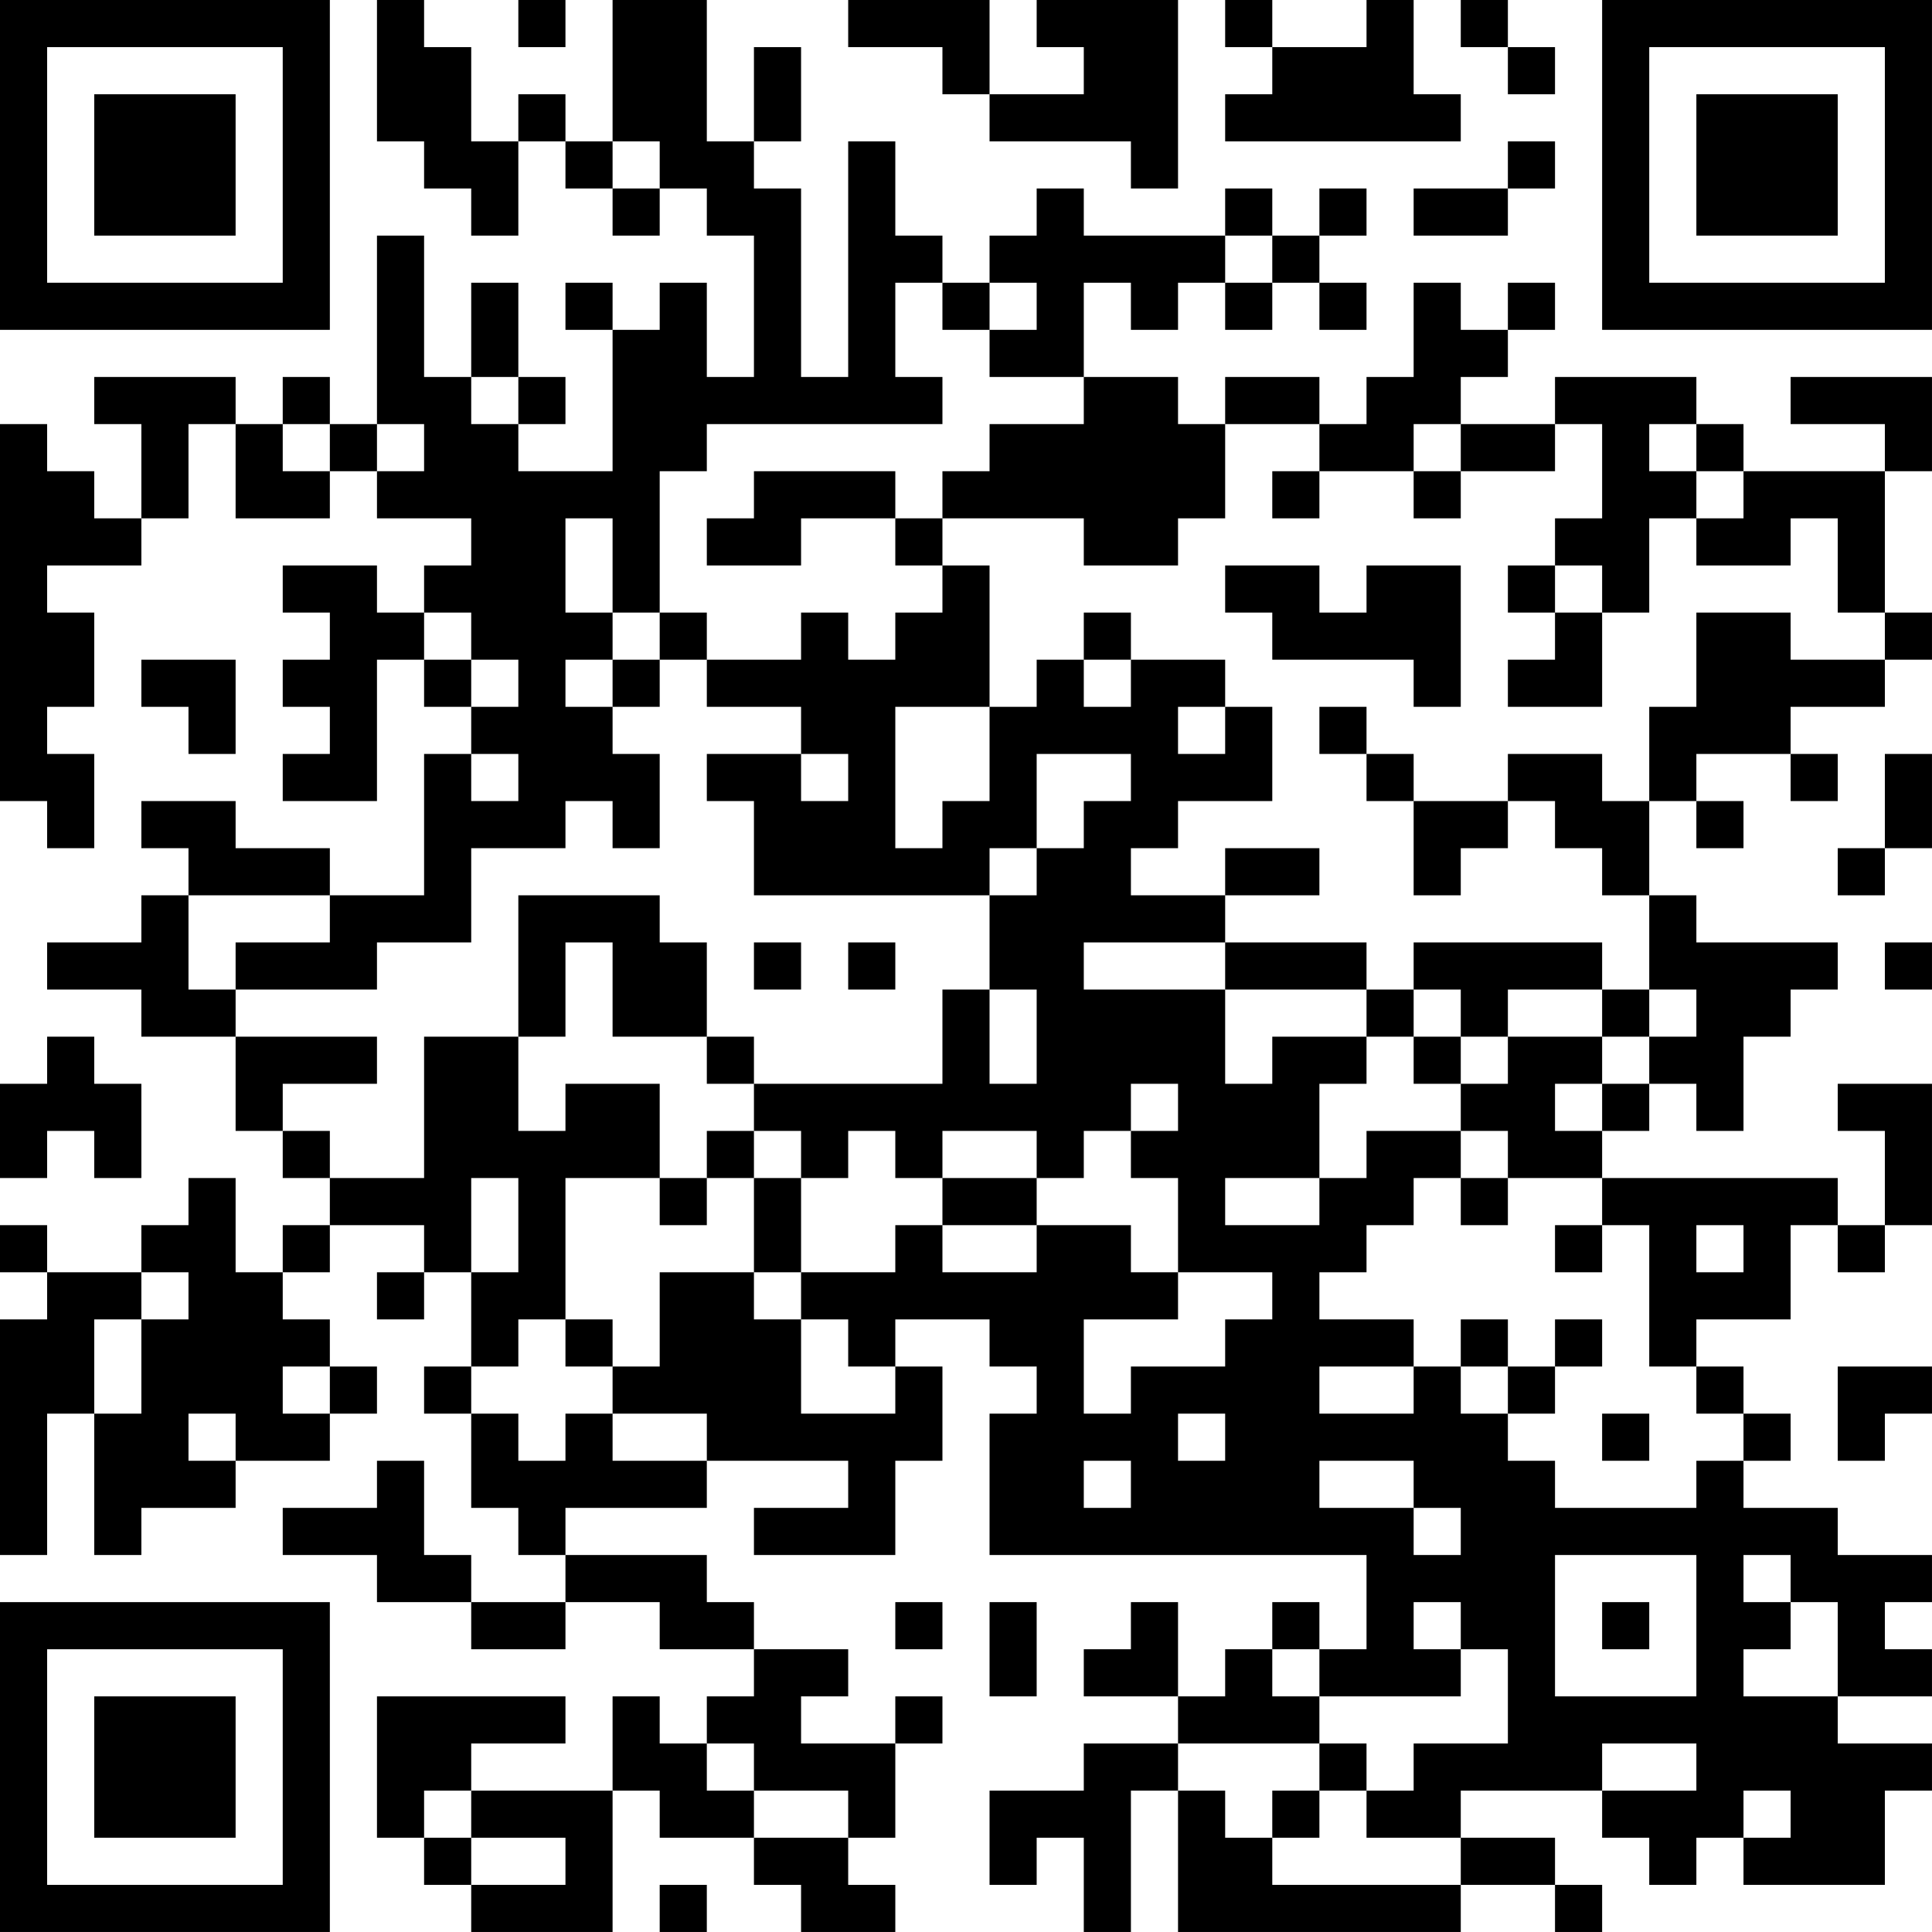 <?xml version="1.0" encoding="UTF-8"?>
<svg xmlns="http://www.w3.org/2000/svg" version="1.1" width="200" height="200" viewBox="0 0 200 200"><rect x="0" y="0" width="200" height="200" fill="#ffffff"/><g transform="scale(4.878)"><g transform="translate(0,0)"><path fill-rule="evenodd" d="M8 0L8 3L9 3L9 4L10 4L10 5L11 5L11 3L12 3L12 4L13 4L13 5L14 5L14 4L15 4L15 5L16 5L16 8L15 8L15 6L14 6L14 7L13 7L13 6L12 6L12 7L13 7L13 10L11 10L11 9L12 9L12 8L11 8L11 6L10 6L10 8L9 8L9 5L8 5L8 9L7 9L7 8L6 8L6 9L5 9L5 8L2 8L2 9L3 9L3 11L2 11L2 10L1 10L1 9L0 9L0 17L1 17L1 18L2 18L2 16L1 16L1 15L2 15L2 13L1 13L1 12L3 12L3 11L4 11L4 9L5 9L5 11L7 11L7 10L8 10L8 11L10 11L10 12L9 12L9 13L8 13L8 12L6 12L6 13L7 13L7 14L6 14L6 15L7 15L7 16L6 16L6 17L8 17L8 14L9 14L9 15L10 15L10 16L9 16L9 19L7 19L7 18L5 18L5 17L3 17L3 18L4 18L4 19L3 19L3 20L1 20L1 21L3 21L3 22L5 22L5 24L6 24L6 25L7 25L7 26L6 26L6 27L5 27L5 25L4 25L4 26L3 26L3 27L1 27L1 26L0 26L0 27L1 27L1 28L0 28L0 33L1 33L1 30L2 30L2 33L3 33L3 32L5 32L5 31L7 31L7 30L8 30L8 29L7 29L7 28L6 28L6 27L7 27L7 26L9 26L9 27L8 27L8 28L9 28L9 27L10 27L10 29L9 29L9 30L10 30L10 32L11 32L11 33L12 33L12 34L10 34L10 33L9 33L9 31L8 31L8 32L6 32L6 33L8 33L8 34L10 34L10 35L12 35L12 34L14 34L14 35L16 35L16 36L15 36L15 37L14 37L14 36L13 36L13 38L10 38L10 37L12 37L12 36L8 36L8 39L9 39L9 40L10 40L10 41L13 41L13 38L14 38L14 39L16 39L16 40L17 40L17 41L19 41L19 40L18 40L18 39L19 39L19 37L20 37L20 36L19 36L19 37L17 37L17 36L18 36L18 35L16 35L16 34L15 34L15 33L12 33L12 32L15 32L15 31L18 31L18 32L16 32L16 33L19 33L19 31L20 31L20 29L19 29L19 28L21 28L21 29L22 29L22 30L21 30L21 33L29 33L29 35L28 35L28 34L27 34L27 35L26 35L26 36L25 36L25 34L24 34L24 35L23 35L23 36L25 36L25 37L23 37L23 38L21 38L21 40L22 40L22 39L23 39L23 41L24 41L24 38L25 38L25 41L31 41L31 40L33 40L33 41L34 41L34 40L33 40L33 39L31 39L31 38L34 38L34 39L35 39L35 40L36 40L36 39L37 39L37 40L40 40L40 38L41 38L41 37L39 37L39 36L41 36L41 35L40 35L40 34L41 34L41 33L39 33L39 32L37 32L37 31L38 31L38 30L37 30L37 29L36 29L36 28L38 28L38 26L39 26L39 27L40 27L40 26L41 26L41 23L39 23L39 24L40 24L40 26L39 26L39 25L34 25L34 24L35 24L35 23L36 23L36 24L37 24L37 22L38 22L38 21L39 21L39 20L36 20L36 19L35 19L35 17L36 17L36 18L37 18L37 17L36 17L36 16L38 16L38 17L39 17L39 16L38 16L38 15L40 15L40 14L41 14L41 13L40 13L40 10L41 10L41 8L38 8L38 9L40 9L40 10L37 10L37 9L36 9L36 8L33 8L33 9L31 9L31 8L32 8L32 7L33 7L33 6L32 6L32 7L31 7L31 6L30 6L30 8L29 8L29 9L28 9L28 8L26 8L26 9L25 9L25 8L23 8L23 6L24 6L24 7L25 7L25 6L26 6L26 7L27 7L27 6L28 6L28 7L29 7L29 6L28 6L28 5L29 5L29 4L28 4L28 5L27 5L27 4L26 4L26 5L23 5L23 4L22 4L22 5L21 5L21 6L20 6L20 5L19 5L19 3L18 3L18 8L17 8L17 4L16 4L16 3L17 3L17 1L16 1L16 3L15 3L15 0L13 0L13 3L12 3L12 2L11 2L11 3L10 3L10 1L9 1L9 0ZM11 0L11 1L12 1L12 0ZM18 0L18 1L20 1L20 2L21 2L21 3L24 3L24 4L25 4L25 0L22 0L22 1L23 1L23 2L21 2L21 0ZM26 0L26 1L27 1L27 2L26 2L26 3L31 3L31 2L30 2L30 0L29 0L29 1L27 1L27 0ZM31 0L31 1L32 1L32 2L33 2L33 1L32 1L32 0ZM13 3L13 4L14 4L14 3ZM32 3L32 4L30 4L30 5L32 5L32 4L33 4L33 3ZM26 5L26 6L27 6L27 5ZM19 6L19 8L20 8L20 9L15 9L15 10L14 10L14 13L13 13L13 11L12 11L12 13L13 13L13 14L12 14L12 15L13 15L13 16L14 16L14 18L13 18L13 17L12 17L12 18L10 18L10 20L8 20L8 21L5 21L5 20L7 20L7 19L4 19L4 21L5 21L5 22L8 22L8 23L6 23L6 24L7 24L7 25L9 25L9 22L11 22L11 24L12 24L12 23L14 23L14 25L12 25L12 28L11 28L11 29L10 29L10 30L11 30L11 31L12 31L12 30L13 30L13 31L15 31L15 30L13 30L13 29L14 29L14 27L16 27L16 28L17 28L17 30L19 30L19 29L18 29L18 28L17 28L17 27L19 27L19 26L20 26L20 27L22 27L22 26L24 26L24 27L25 27L25 28L23 28L23 30L24 30L24 29L26 29L26 28L27 28L27 27L25 27L25 25L24 25L24 24L25 24L25 23L24 23L24 24L23 24L23 25L22 25L22 24L20 24L20 25L19 25L19 24L18 24L18 25L17 25L17 24L16 24L16 23L20 23L20 21L21 21L21 23L22 23L22 21L21 21L21 19L22 19L22 18L23 18L23 17L24 17L24 16L22 16L22 18L21 18L21 19L16 19L16 17L15 17L15 16L17 16L17 17L18 17L18 16L17 16L17 15L15 15L15 14L17 14L17 13L18 13L18 14L19 14L19 13L20 13L20 12L21 12L21 15L19 15L19 18L20 18L20 17L21 17L21 15L22 15L22 14L23 14L23 15L24 15L24 14L26 14L26 15L25 15L25 16L26 16L26 15L27 15L27 17L25 17L25 18L24 18L24 19L26 19L26 20L23 20L23 21L26 21L26 23L27 23L27 22L29 22L29 23L28 23L28 25L26 25L26 26L28 26L28 25L29 25L29 24L31 24L31 25L30 25L30 26L29 26L29 27L28 27L28 28L30 28L30 29L28 29L28 30L30 30L30 29L31 29L31 30L32 30L32 31L33 31L33 32L36 32L36 31L37 31L37 30L36 30L36 29L35 29L35 26L34 26L34 25L32 25L32 24L31 24L31 23L32 23L32 22L34 22L34 23L33 23L33 24L34 24L34 23L35 23L35 22L36 22L36 21L35 21L35 19L34 19L34 18L33 18L33 17L32 17L32 16L34 16L34 17L35 17L35 15L36 15L36 13L38 13L38 14L40 14L40 13L39 13L39 11L38 11L38 12L36 12L36 11L37 11L37 10L36 10L36 9L35 9L35 10L36 10L36 11L35 11L35 13L34 13L34 12L33 12L33 11L34 11L34 9L33 9L33 10L31 10L31 9L30 9L30 10L28 10L28 9L26 9L26 11L25 11L25 12L23 12L23 11L20 11L20 10L21 10L21 9L23 9L23 8L21 8L21 7L22 7L22 6L21 6L21 7L20 7L20 6ZM10 8L10 9L11 9L11 8ZM6 9L6 10L7 10L7 9ZM8 9L8 10L9 10L9 9ZM16 10L16 11L15 11L15 12L17 12L17 11L19 11L19 12L20 12L20 11L19 11L19 10ZM27 10L27 11L28 11L28 10ZM30 10L30 11L31 11L31 10ZM26 12L26 13L27 13L27 14L30 14L30 15L31 15L31 12L29 12L29 13L28 13L28 12ZM32 12L32 13L33 13L33 14L32 14L32 15L34 15L34 13L33 13L33 12ZM9 13L9 14L10 14L10 15L11 15L11 14L10 14L10 13ZM14 13L14 14L13 14L13 15L14 15L14 14L15 14L15 13ZM23 13L23 14L24 14L24 13ZM3 14L3 15L4 15L4 16L5 16L5 14ZM28 15L28 16L29 16L29 17L30 17L30 19L31 19L31 18L32 18L32 17L30 17L30 16L29 16L29 15ZM10 16L10 17L11 17L11 16ZM40 16L40 18L39 18L39 19L40 19L40 18L41 18L41 16ZM26 18L26 19L28 19L28 18ZM11 19L11 22L12 22L12 20L13 20L13 22L15 22L15 23L16 23L16 22L15 22L15 20L14 20L14 19ZM16 20L16 21L17 21L17 20ZM18 20L18 21L19 21L19 20ZM26 20L26 21L29 21L29 22L30 22L30 23L31 23L31 22L32 22L32 21L34 21L34 22L35 22L35 21L34 21L34 20L30 20L30 21L29 21L29 20ZM40 20L40 21L41 21L41 20ZM30 21L30 22L31 22L31 21ZM1 22L1 23L0 23L0 25L1 25L1 24L2 24L2 25L3 25L3 23L2 23L2 22ZM15 24L15 25L14 25L14 26L15 26L15 25L16 25L16 27L17 27L17 25L16 25L16 24ZM10 25L10 27L11 27L11 25ZM20 25L20 26L22 26L22 25ZM31 25L31 26L32 26L32 25ZM33 26L33 27L34 27L34 26ZM36 26L36 27L37 27L37 26ZM3 27L3 28L2 28L2 30L3 30L3 28L4 28L4 27ZM12 28L12 29L13 29L13 28ZM31 28L31 29L32 29L32 30L33 30L33 29L34 29L34 28L33 28L33 29L32 29L32 28ZM6 29L6 30L7 30L7 29ZM39 29L39 31L40 31L40 30L41 30L41 29ZM4 30L4 31L5 31L5 30ZM25 30L25 31L26 31L26 30ZM34 30L34 31L35 31L35 30ZM23 31L23 32L24 32L24 31ZM28 31L28 32L30 32L30 33L31 33L31 32L30 32L30 31ZM33 33L33 36L36 36L36 33ZM37 33L37 34L38 34L38 35L37 35L37 36L39 36L39 34L38 34L38 33ZM19 34L19 35L20 35L20 34ZM21 34L21 36L22 36L22 34ZM30 34L30 35L31 35L31 36L28 36L28 35L27 35L27 36L28 36L28 37L25 37L25 38L26 38L26 39L27 39L27 40L31 40L31 39L29 39L29 38L30 38L30 37L32 37L32 35L31 35L31 34ZM34 34L34 35L35 35L35 34ZM15 37L15 38L16 38L16 39L18 39L18 38L16 38L16 37ZM28 37L28 38L27 38L27 39L28 39L28 38L29 38L29 37ZM34 37L34 38L36 38L36 37ZM9 38L9 39L10 39L10 40L12 40L12 39L10 39L10 38ZM37 38L37 39L38 39L38 38ZM14 40L14 41L15 41L15 40ZM0 0L0 7L7 7L7 0ZM1 1L1 6L6 6L6 1ZM2 2L2 5L5 5L5 2ZM34 0L34 7L41 7L41 0ZM35 1L35 6L40 6L40 1ZM36 2L36 5L39 5L39 2ZM0 34L0 41L7 41L7 34ZM1 35L1 40L6 40L6 35ZM2 36L2 39L5 39L5 36Z" fill="#000000"/></g></g></svg>
